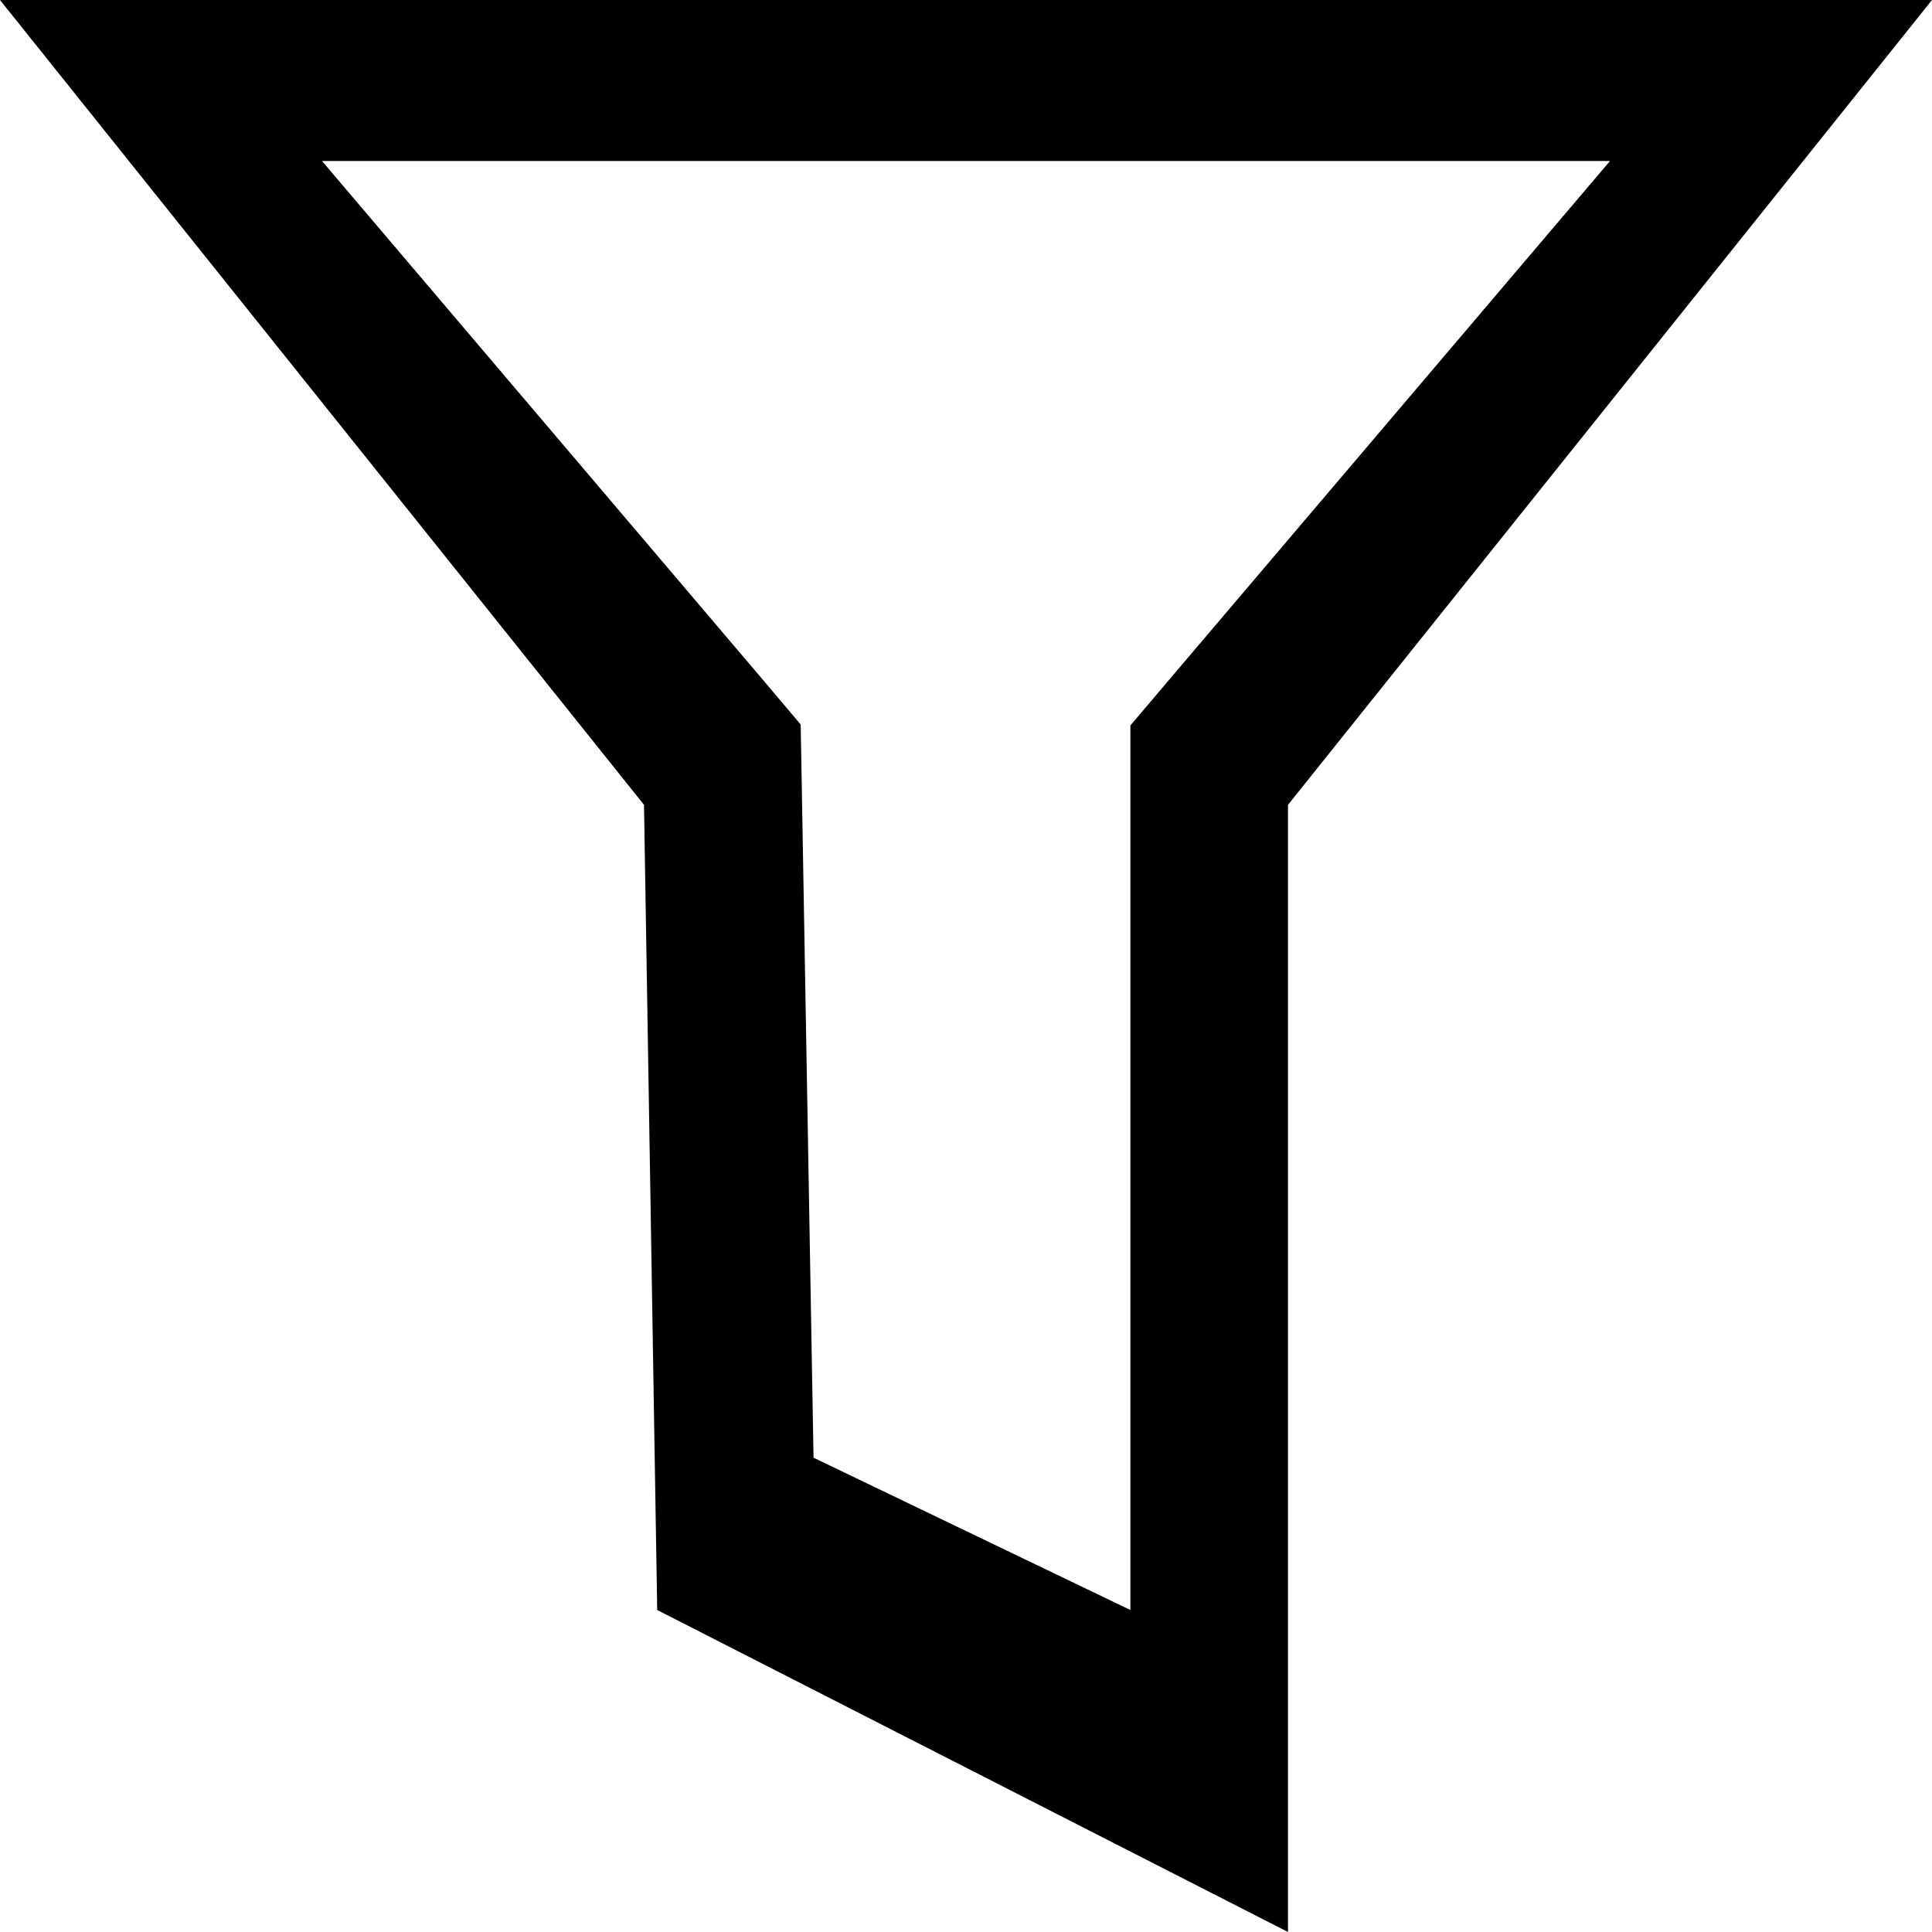 <?xml version="1.0" encoding="UTF-8"?>
<svg viewBox="0 0 12 12" version="1.1" xmlns="http://www.w3.org/2000/svg" xmlns:xlink="http://www.w3.org/1999/xlink">
	<g id="组件" stroke="none" stroke-width="1" fill="none" fill-rule="evenodd">
		<g fill="currentColor">
			<path d="M0,0 L4,4.999 L4.082,10 L8,12 L8,4.999 L12,0 L0,0 Z M5.053,9.054 L4.979,4.827 L4.973,4.5 L4.756,4.243 L2,1 L10,1 L7.244,4.243 L7.021,4.506 L7.021,4.843 L7.021,10 L5.053,9.054 Z" id="Page-1">
			</path>
		</g>
	</g>
</svg>
